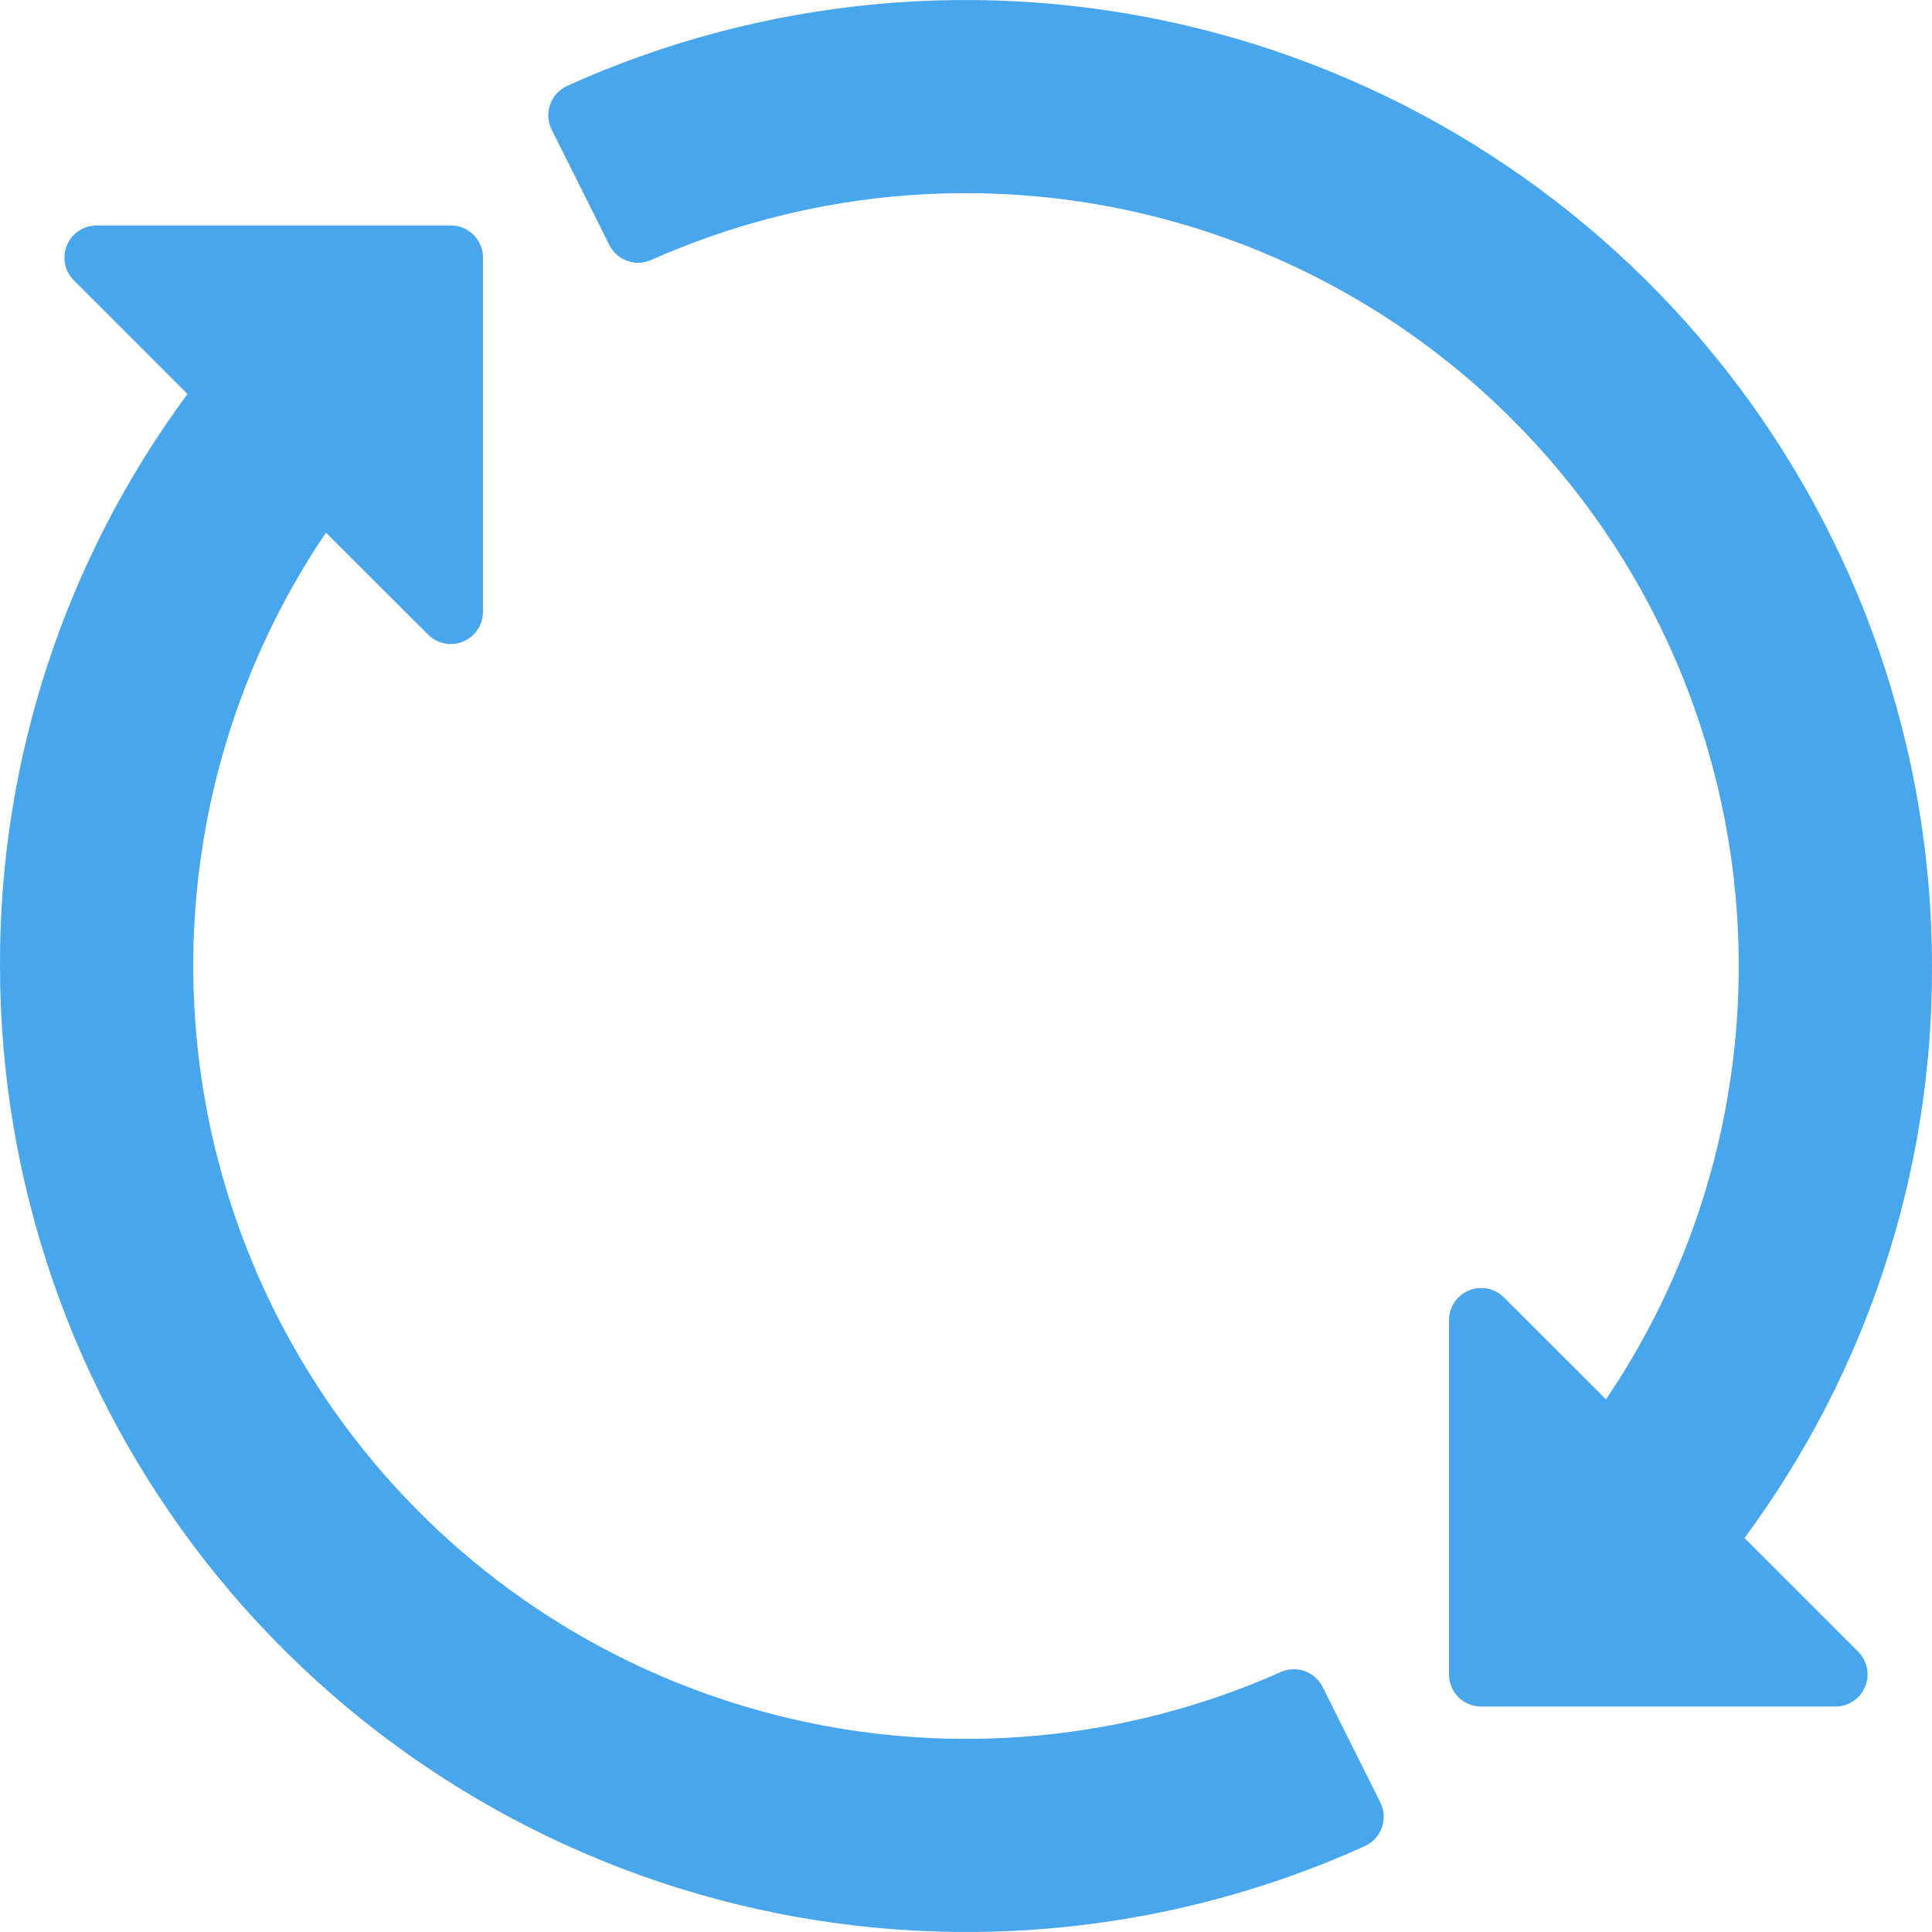 <svg width="20" height="20" viewBox="0 0 20 20" fill="none" xmlns="http://www.w3.org/2000/svg">
<path d="M18.059 15.921C19.327 14.208 20.008 12.131 20 10C19.999 7.761 19.247 5.588 17.865 3.827C16.482 2.066 14.549 0.82 12.375 0.287C10.201 -0.245 7.911 -0.033 5.871 0.889C5.789 0.927 5.725 0.996 5.695 1.081C5.665 1.167 5.67 1.261 5.711 1.342L6.308 2.536C6.346 2.613 6.413 2.672 6.494 2.701C6.574 2.73 6.663 2.726 6.742 2.691C8.33 1.984 10.106 1.813 11.8 2.205C13.494 2.597 15.014 3.529 16.131 4.862C17.248 6.194 17.9 7.855 17.989 9.591C18.078 11.328 17.6 13.046 16.625 14.486L15.569 13.431C15.506 13.368 15.421 13.333 15.333 13.333C15.245 13.333 15.16 13.368 15.097 13.431C15.035 13.493 15 13.578 15 13.666V17.333C15 17.421 15.035 17.506 15.097 17.569C15.16 17.631 15.245 17.666 15.333 17.666H19C19.088 17.666 19.173 17.631 19.235 17.569C19.298 17.506 19.333 17.421 19.333 17.333C19.333 17.245 19.298 17.16 19.235 17.097L18.059 15.921Z" fill="#48A6EC"/>
<path d="M13.692 17.464C13.654 17.387 13.587 17.328 13.506 17.299C13.425 17.27 13.336 17.274 13.258 17.309C11.669 18.016 9.894 18.187 8.2 17.795C6.506 17.404 4.985 16.471 3.869 15.138C2.752 13.805 2.1 12.145 2.011 10.409C1.921 8.672 2.4 6.954 3.374 5.514L4.431 6.569C4.494 6.632 4.578 6.667 4.667 6.667C4.755 6.667 4.84 6.632 4.902 6.569C4.965 6.506 5 6.422 5 6.334V2.667C5 2.579 4.965 2.494 4.902 2.431C4.84 2.369 4.755 2.334 4.667 2.334H1C0.912 2.334 0.827 2.369 0.765 2.431C0.702 2.494 0.667 2.579 0.667 2.667C0.667 2.755 0.702 2.84 0.765 2.903L1.941 4.079C0.673 5.792 -0.008 7.869 6.37047e-05 10C0.001 12.239 0.753 14.412 2.135 16.173C3.518 17.934 5.451 19.18 7.625 19.713C9.799 20.245 12.089 20.034 14.129 19.111C14.211 19.073 14.275 19.004 14.305 18.919C14.335 18.833 14.33 18.739 14.289 18.658L13.692 17.464Z" fill="#48A6EC"/>
</svg>
